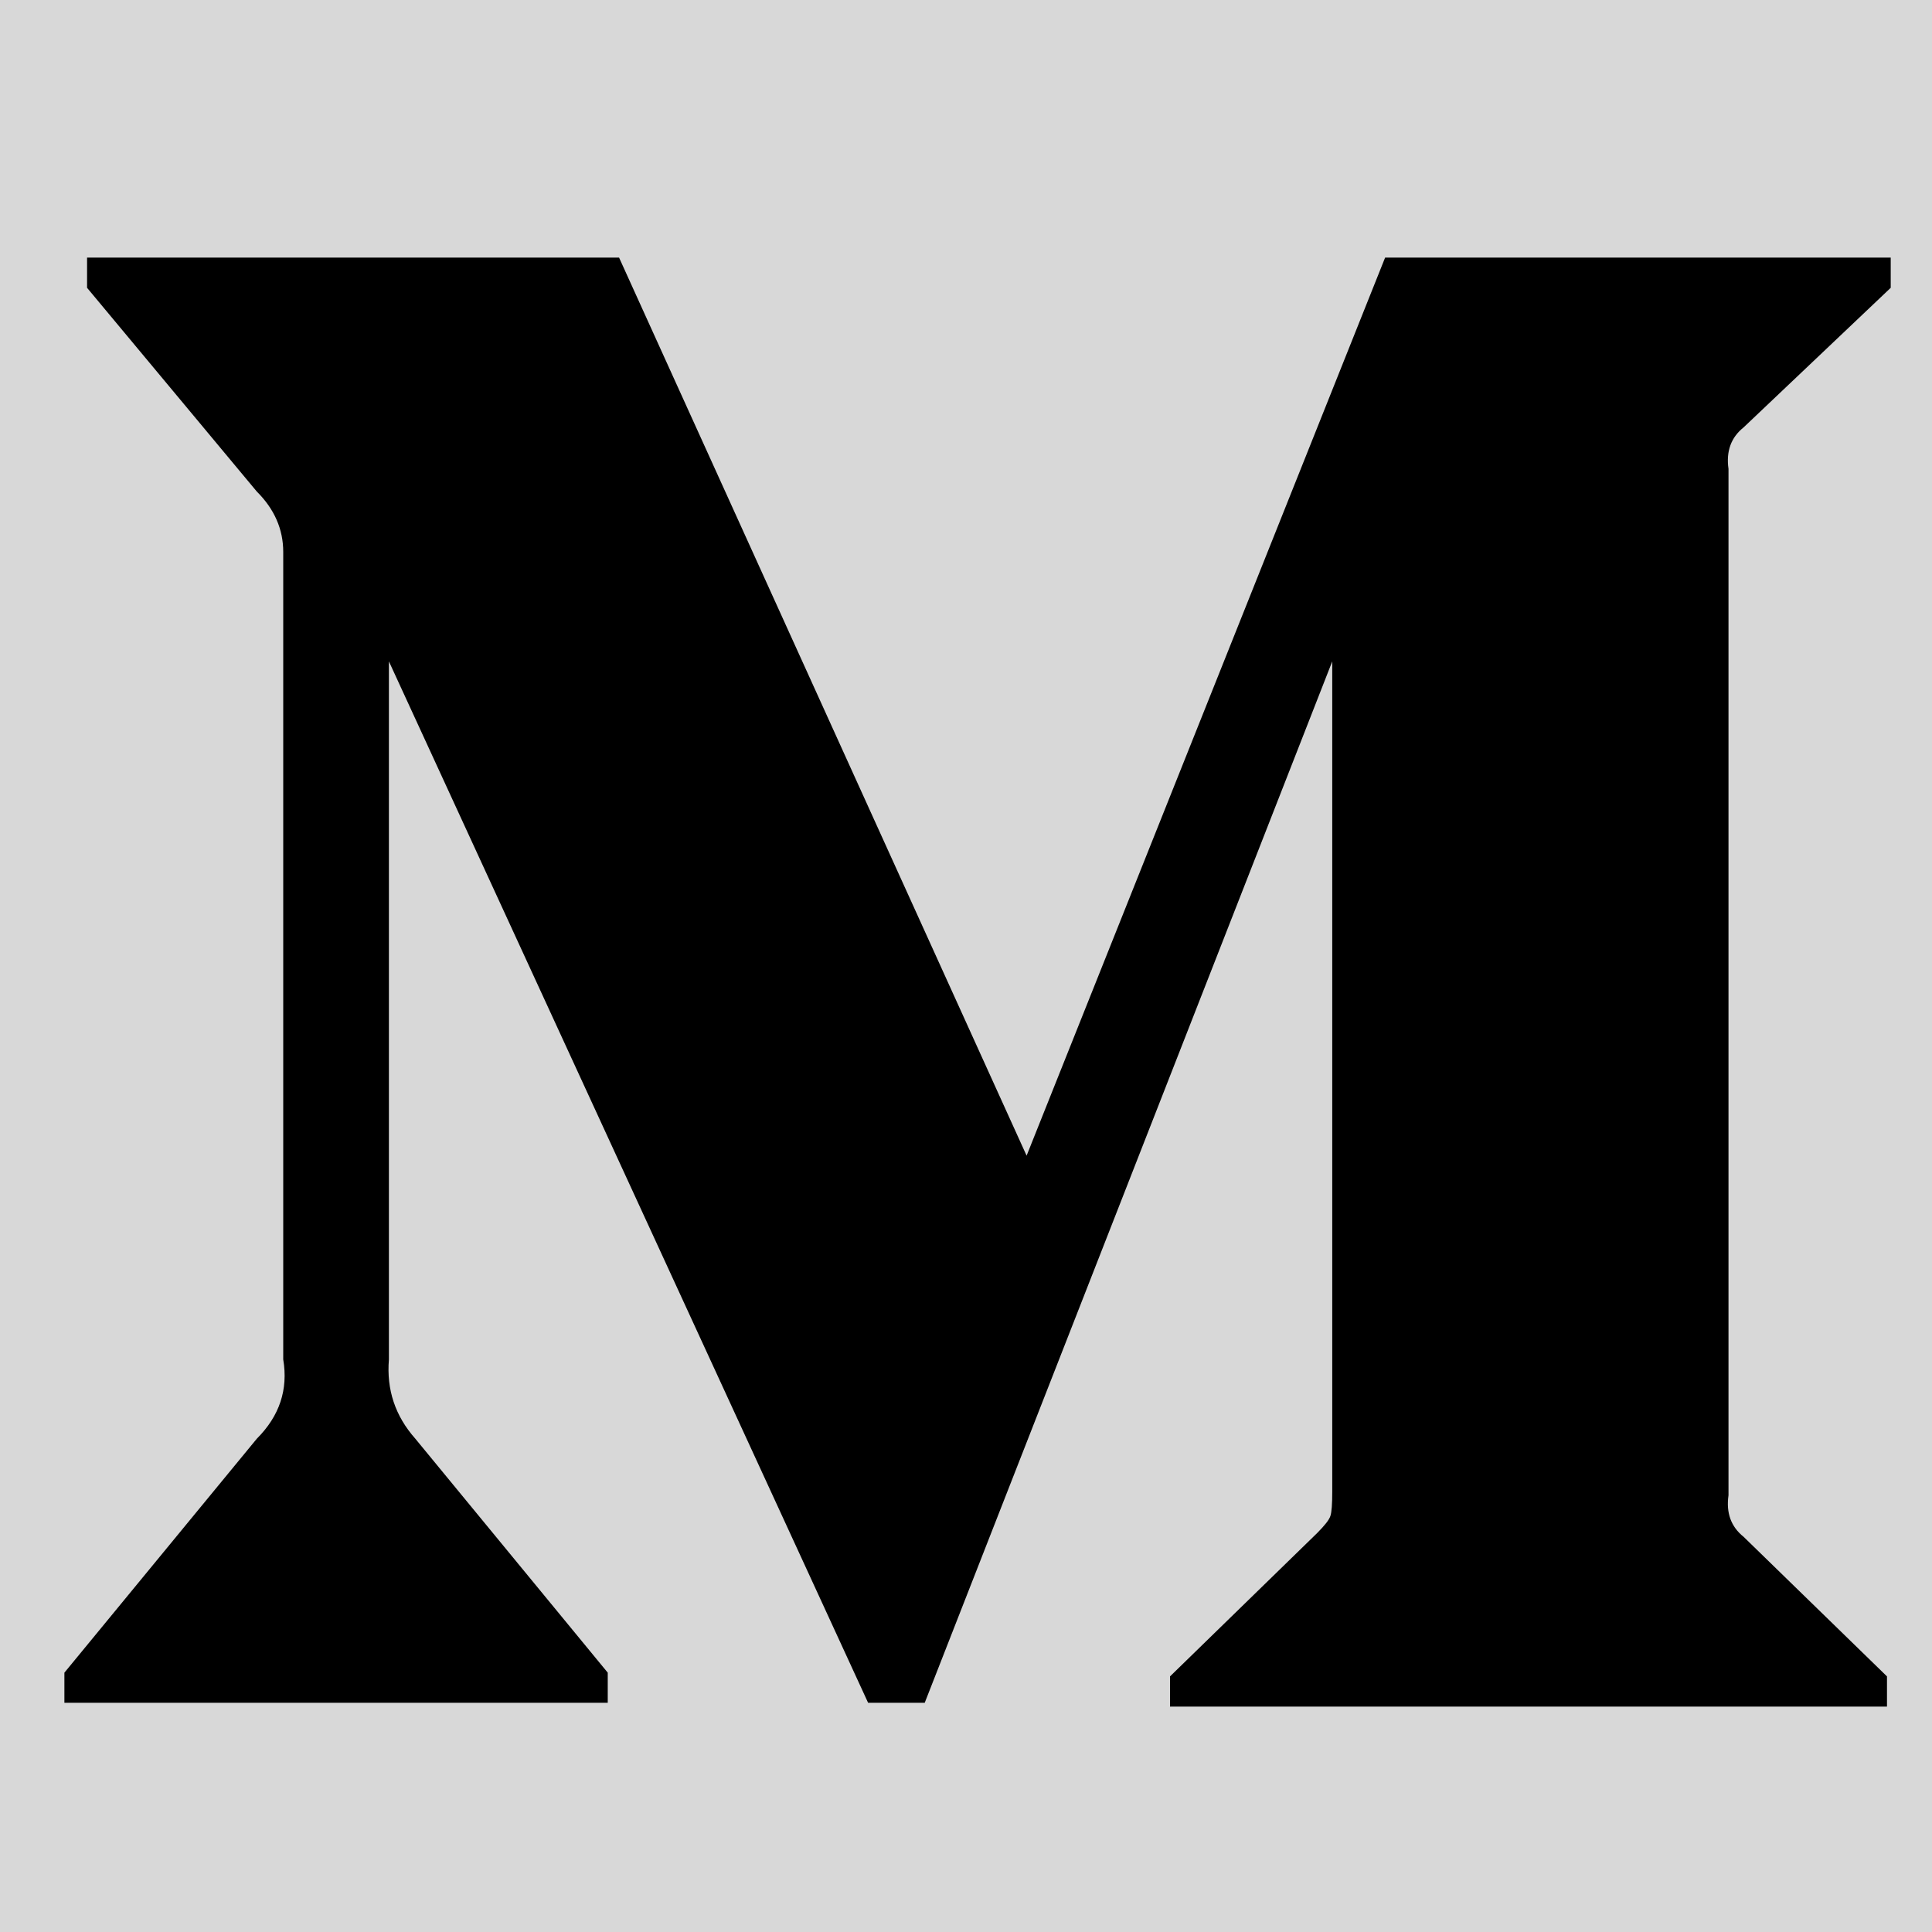 <?xml version="1.0" encoding="UTF-8"?>
<svg width="30px" height="30px" viewBox="0 0 30 30" version="1.1" xmlns="http://www.w3.org/2000/svg" xmlns:xlink="http://www.w3.org/1999/xlink">
    <!-- Generator: Sketch 50.2 (55047) - http://www.bohemiancoding.com/sketch -->
    <title>ic_medium</title>
    <desc>Created with Sketch.</desc>
    <defs></defs>
    <g id="Page-2" stroke="none" stroke-width="1" fill="none" fill-rule="evenodd">
        <g id="ic_medium">
            <rect id="Rectangle-6" fill="#D8D8D8" x="0" y="0" width="30" height="30"></rect>
            <path d="M4.398,8.57 C4.398,8.219 4.262,7.906 3.988,7.633 L1.352,4.469 L1.352,4 L9.613,4 L15.941,17.945 L21.508,4 L29.359,4 L29.359,4.469 L27.074,6.637 C26.879,6.793 26.801,7.008 26.84,7.281 L26.84,23.219 C26.801,23.492 26.879,23.707 27.074,23.863 L29.301,26.031 L29.301,26.5 L18.168,26.5 L18.168,26.031 L20.453,23.805 C20.57,23.687 20.639,23.6 20.658,23.541 C20.678,23.482 20.687,23.355 20.687,23.16 L20.687,10.27 L14.359,26.441 L13.48,26.441 L6.039,10.27 L6.039,21.109 C6,21.578 6.137,21.988 6.449,22.34 L9.437,25.973 L9.437,26.441 L1,26.441 L1,25.973 L3.988,22.34 C4.34,21.988 4.477,21.578 4.398,21.109 L4.398,8.57 Z" id="" fill="#000000"></path>
        </g>
    </g>
</svg>